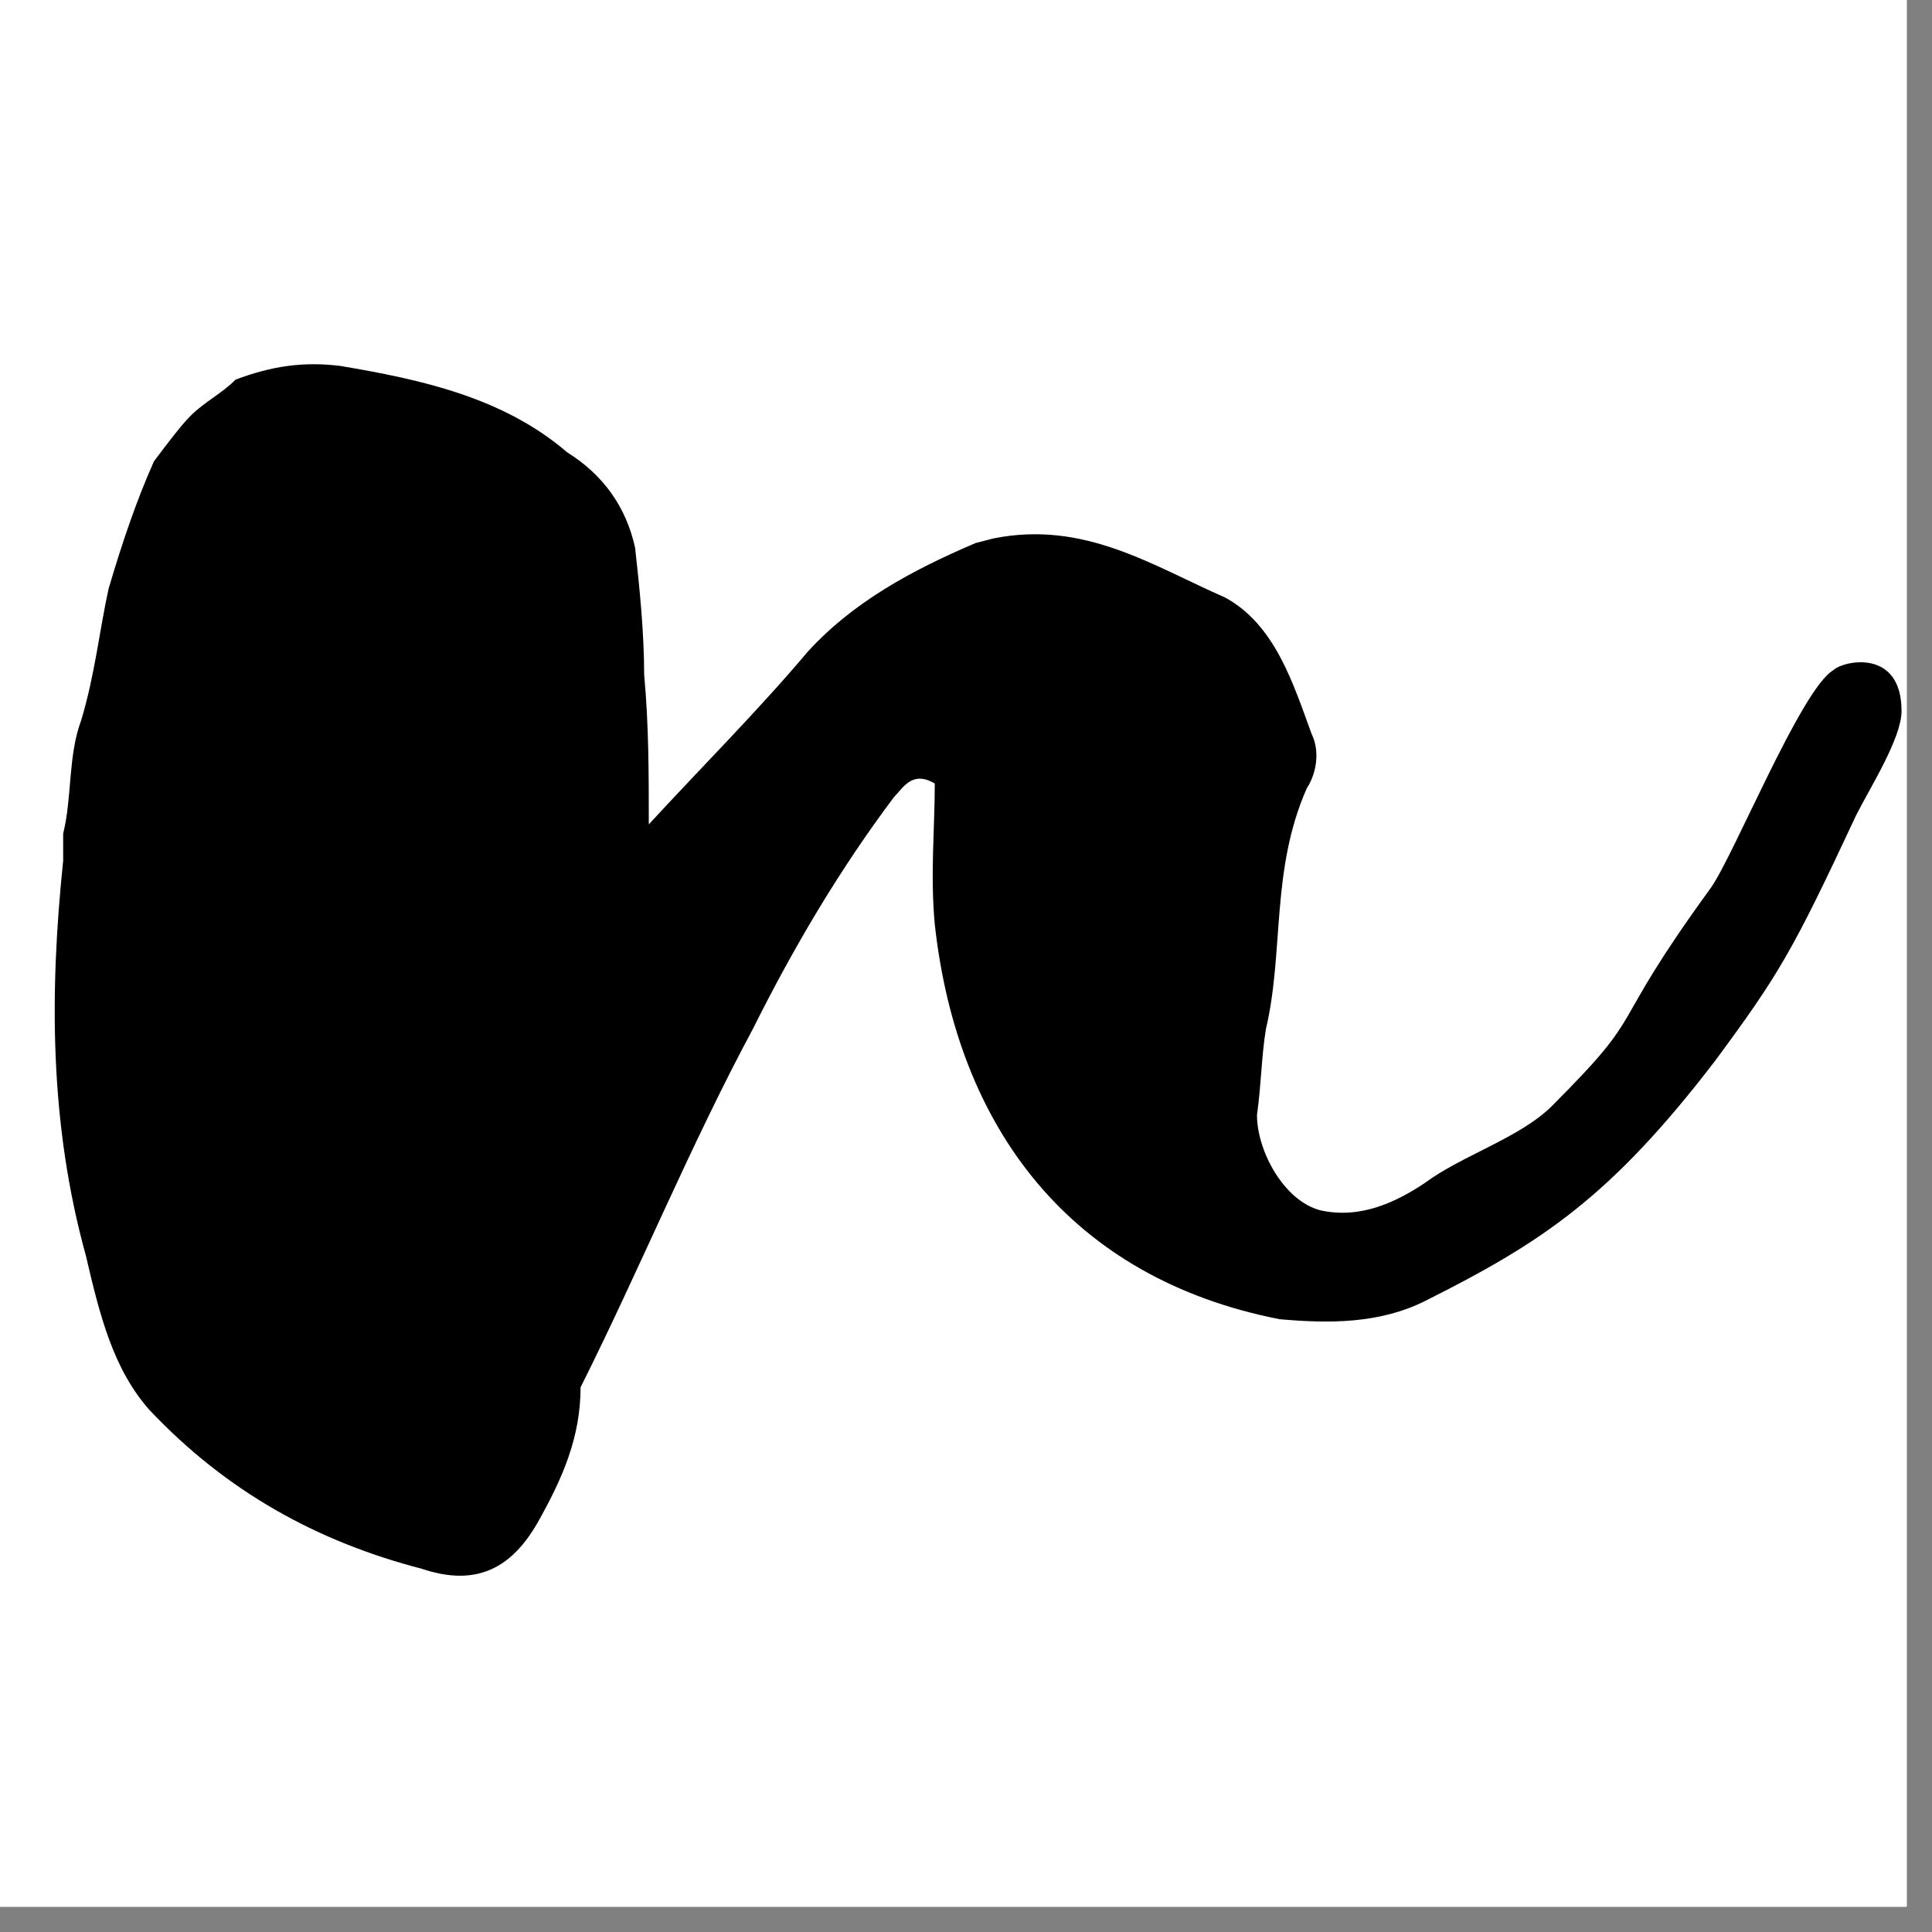 <svg xmlns="http://www.w3.org/2000/svg" xmlns:xlink="http://www.w3.org/1999/xlink" width="50" zoomAndPan="magnify" viewBox="0 0 37.5 37.5" height="50" preserveAspectRatio="xMidYMid meet" version="1.0"><rect x="0" y="0" width="37.5" height="37.5" fill="#808080" stroke="none"/><defs><g/><clipPath id="0f6efc6716"><path d="M 0 0 L 37.008 0 L 37.008 37.008 L 0 37.008 Z M 0 0 " clip-rule="nonzero"/></clipPath></defs><g clip-path="url(#0f6efc6716)"><path fill="#ffffff" d="M 0 0 L 37.5 0 L 37.5 45 L 0 45 Z M 0 0 " fill-opacity="1" fill-rule="nonzero"/><path fill="#ffffff" d="M 0 0 L 37.5 0 L 37.5 37.5 L 0 37.5 Z M 0 0 " fill-opacity="1" fill-rule="nonzero"/><path fill="#ffffff" d="M 0 0 L 37.5 0 L 37.5 37.5 L 0 37.5 Z M 0 0 " fill-opacity="1" fill-rule="nonzero"/></g><g fill="#000000" fill-opacity="1"><g transform="translate(1.05, 40.407)"><g><path d="M 7.137 -9.957 C 8.195 -9.602 8.898 -9.957 9.426 -10.926 C 9.867 -11.719 10.219 -12.512 10.219 -13.48 C 11.367 -15.77 12.336 -18.148 13.566 -20.441 C 14.359 -22.027 15.242 -23.523 16.301 -24.934 C 16.477 -25.109 16.652 -25.461 17.094 -25.199 C 17.094 -24.316 17.004 -23.434 17.094 -22.465 C 17.531 -18.5 19.734 -15.594 23.789 -14.801 C 24.758 -14.715 25.727 -14.715 26.605 -15.152 C 28.898 -16.301 30.219 -17.18 32.246 -19.824 C 33.48 -21.496 33.742 -21.938 34.977 -24.582 C 35.242 -25.109 35.859 -26.078 35.859 -26.605 C 35.859 -27.84 34.711 -27.578 34.535 -27.398 C 33.918 -27.047 32.598 -23.789 32.156 -23.172 C 30.043 -20.266 31.012 -20.879 29.074 -18.941 C 28.457 -18.324 27.312 -17.973 26.605 -17.445 C 26.078 -17.094 25.375 -16.738 24.582 -16.914 C 23.875 -17.094 23.348 -18.062 23.348 -18.766 C 23.434 -19.383 23.434 -19.91 23.523 -20.441 C 23.875 -21.938 23.613 -23.523 24.316 -25.109 C 24.492 -25.375 24.582 -25.812 24.406 -26.168 C 24.051 -27.137 23.699 -28.281 22.73 -28.809 C 21.32 -29.426 20 -30.309 18.238 -29.957 L 17.887 -29.867 C 16.652 -29.34 15.508 -28.723 14.625 -27.754 C 13.656 -26.605 12.598 -25.551 11.543 -24.406 C 11.543 -25.375 11.543 -26.344 11.453 -27.312 C 11.453 -28.105 11.367 -28.984 11.277 -29.777 C 11.102 -30.57 10.66 -31.188 9.957 -31.629 C 8.723 -32.688 7.137 -33.039 5.551 -33.305 C 4.844 -33.391 4.23 -33.305 3.523 -33.039 C 3.262 -32.773 2.906 -32.598 2.645 -32.332 C 2.469 -32.156 2.203 -31.805 1.938 -31.453 C 1.586 -30.66 1.32 -29.867 1.059 -28.984 C 0.883 -28.191 0.793 -27.312 0.527 -26.43 C 0.266 -25.727 0.352 -24.934 0.176 -24.227 L 0.176 -23.699 C -0.09 -21.145 -0.09 -18.59 0.617 -16.035 C 0.883 -14.891 1.145 -13.832 1.852 -13.039 C 3.348 -11.453 5.109 -10.484 7.137 -9.957 Z M 7.137 -9.957 "/></g></g></g></svg>